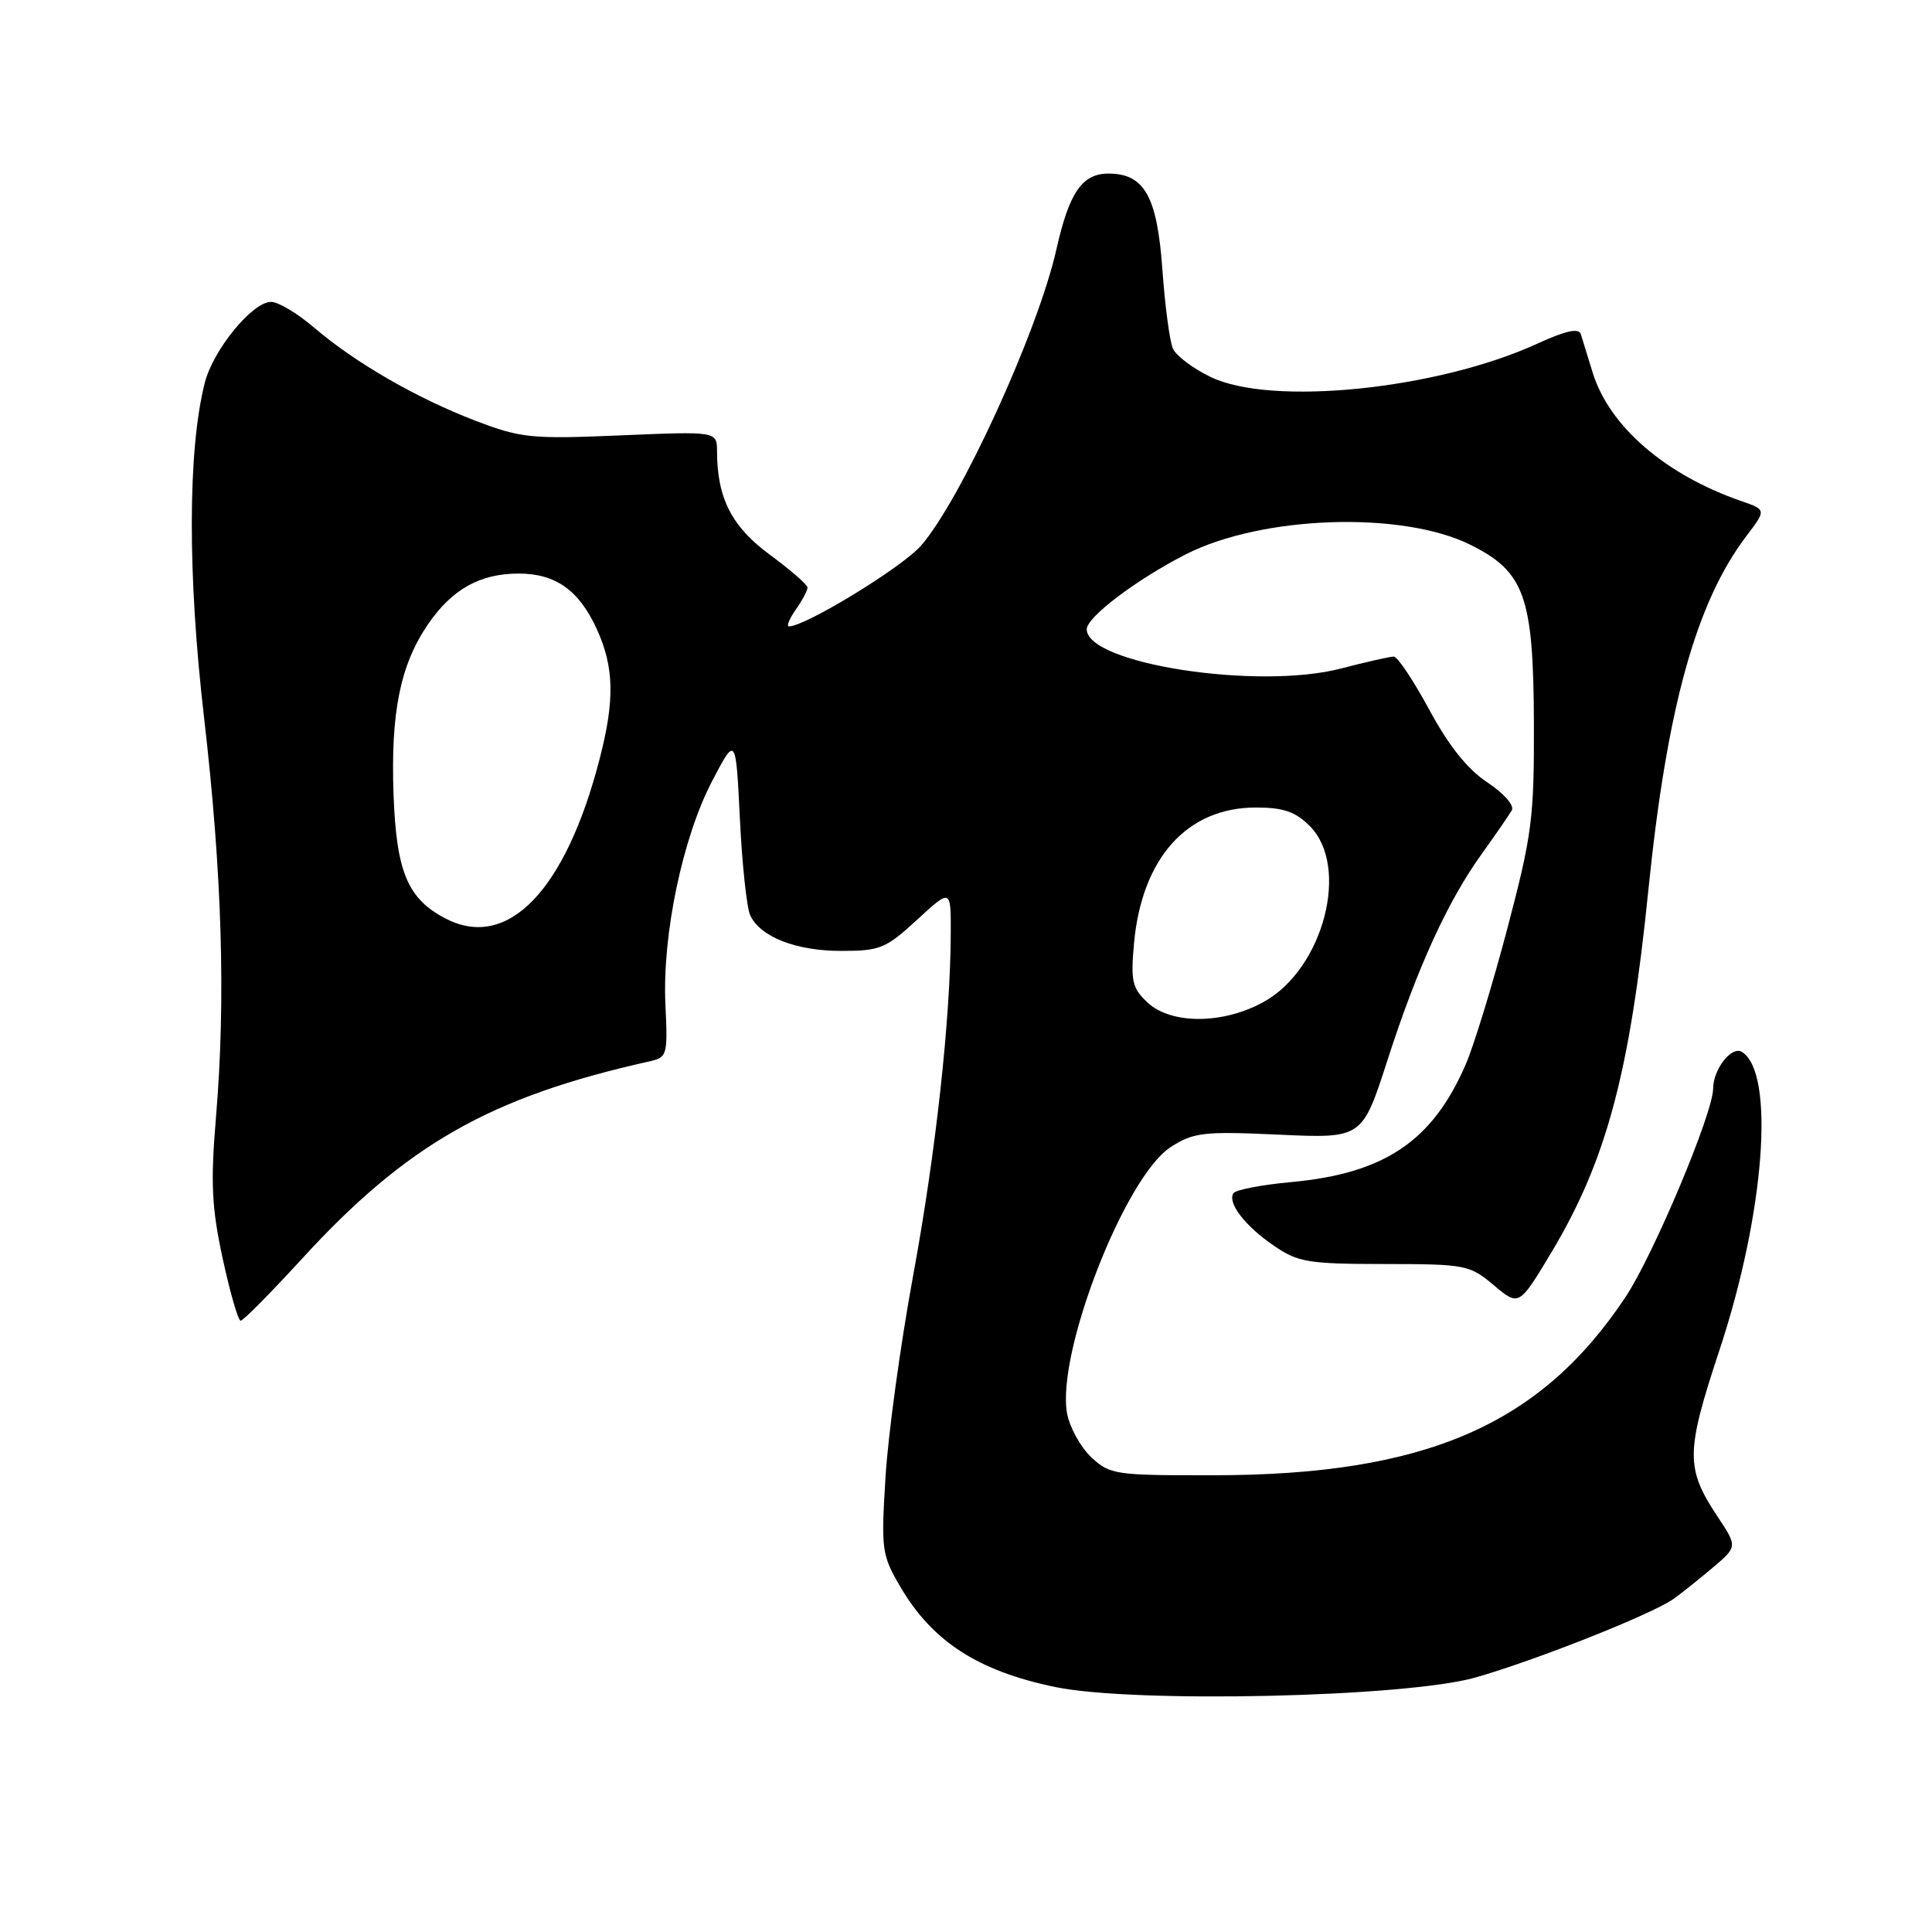 <?xml version="1.0" encoding="UTF-8" standalone="no"?>
<!DOCTYPE svg PUBLIC "-//W3C//DTD SVG 1.1//EN" "http://www.w3.org/Graphics/SVG/1.1/DTD/svg11.dtd" >
<svg xmlns="http://www.w3.org/2000/svg" xmlns:xlink="http://www.w3.org/1999/xlink" version="1.1" viewBox="0 0 256 256">
 <g >
 <path fill="currentColor"
d=" M 195.50 222.28 C 203.47 220.01 218.91 213.89 221.76 211.86 C 222.81 211.11 225.14 209.25 226.95 207.72 C 230.23 204.94 230.23 204.94 227.58 200.95 C 223.33 194.52 223.35 192.45 227.86 178.83 C 233.84 160.73 235.24 142.12 230.81 139.38 C 229.46 138.55 227.00 141.68 227.00 144.24 C 227.00 147.48 219.10 166.27 215.40 171.85 C 204.11 188.85 188.87 195.45 160.83 195.48 C 147.76 195.50 147.06 195.40 144.60 193.09 C 143.19 191.76 141.75 189.17 141.40 187.32 C 139.91 179.38 149.09 155.81 155.17 151.96 C 158.19 150.04 159.53 149.89 169.50 150.35 C 180.50 150.85 180.50 150.85 183.85 140.47 C 187.82 128.16 191.84 119.38 196.38 113.09 C 198.19 110.56 199.97 107.99 200.32 107.37 C 200.69 106.73 199.28 105.13 197.08 103.67 C 194.45 101.93 191.97 98.83 189.39 94.05 C 187.29 90.17 185.18 87.00 184.68 87.00 C 184.19 87.00 181.03 87.71 177.66 88.59 C 166.63 91.45 144.00 87.95 144.00 83.38 C 144.00 81.77 150.57 76.80 157.11 73.46 C 167.21 68.31 185.75 67.68 194.82 72.18 C 202.02 75.75 203.19 79.02 203.25 95.79 C 203.29 108.39 203.01 110.59 199.74 123.00 C 197.78 130.43 195.30 138.53 194.23 141.01 C 189.82 151.20 183.49 155.48 171.12 156.63 C 167.17 156.99 163.71 157.66 163.43 158.11 C 162.63 159.41 164.97 162.44 168.79 165.06 C 172.00 167.26 173.32 167.48 183.47 167.49 C 194.21 167.50 194.73 167.60 197.95 170.31 C 201.28 173.11 201.28 173.11 205.65 165.81 C 212.86 153.73 215.97 142.11 218.41 118.00 C 220.87 93.79 224.73 79.83 231.41 71.02 C 234.05 67.55 234.05 67.55 230.72 66.39 C 220.66 62.91 213.24 56.49 211.04 49.38 C 210.39 47.25 209.68 44.95 209.47 44.28 C 209.20 43.43 207.50 43.80 203.67 45.55 C 190.43 51.61 168.45 53.85 160.41 49.95 C 158.08 48.83 155.84 47.14 155.42 46.20 C 155.00 45.27 154.37 40.59 154.03 35.81 C 153.34 26.02 151.65 23.00 146.87 23.00 C 143.40 23.00 141.67 25.51 139.99 33.00 C 137.55 43.88 127.29 66.32 122.02 72.32 C 119.51 75.19 106.72 83.00 104.55 83.00 C 104.18 83.00 104.59 82.00 105.44 80.78 C 106.30 79.56 107.00 78.24 107.00 77.86 C 107.00 77.48 104.76 75.53 102.03 73.52 C 96.97 69.81 95.02 66.01 95.01 59.82 C 95.00 57.15 95.00 57.15 82.25 57.69 C 70.37 58.19 69.06 58.06 63.00 55.75 C 55.22 52.77 47.07 48.07 41.62 43.41 C 39.43 41.53 36.87 40.00 35.92 40.00 C 33.44 40.00 28.24 46.35 27.13 50.74 C 24.88 59.63 24.84 76.12 27.03 95.00 C 29.43 115.72 29.93 132.40 28.62 148.02 C 27.89 156.75 28.04 159.96 29.51 166.77 C 30.49 171.30 31.56 175.00 31.89 175.00 C 32.23 175.00 35.81 171.37 39.87 166.95 C 53.84 151.66 64.89 145.37 86.00 140.65 C 88.42 140.11 88.49 139.86 88.17 133.11 C 87.74 123.92 90.43 111.02 94.36 103.50 C 97.50 97.50 97.50 97.50 98.04 108.50 C 98.33 114.55 98.95 120.30 99.41 121.29 C 100.75 124.15 105.47 126.00 111.47 126.00 C 116.61 126.00 117.39 125.68 121.52 121.87 C 126.00 117.75 126.00 117.75 125.98 123.62 C 125.95 134.95 124.01 152.65 121.00 169.00 C 119.33 178.07 117.68 190.07 117.34 195.66 C 116.74 205.37 116.82 206.02 119.30 210.26 C 123.55 217.51 129.59 221.42 139.83 223.54 C 150.31 225.71 186.29 224.90 195.50 222.28 Z  M 152.06 132.84 C 150.02 130.94 149.81 130.02 150.26 125.02 C 151.29 113.70 157.29 107.00 166.41 107.00 C 170.05 107.00 171.64 107.55 173.55 109.45 C 178.90 114.81 175.39 128.32 167.50 132.73 C 162.14 135.73 155.21 135.78 152.06 132.84 Z  M 59.10 121.74 C 54.03 119.13 52.53 115.59 52.15 105.35 C 51.75 94.41 53.03 88.09 56.74 82.68 C 59.92 78.06 63.62 76.00 68.73 76.00 C 73.63 76.00 76.74 78.22 79.09 83.38 C 81.38 88.42 81.47 92.76 79.46 100.54 C 74.96 117.98 67.30 125.95 59.10 121.74 Z "/>
</g>
</svg>